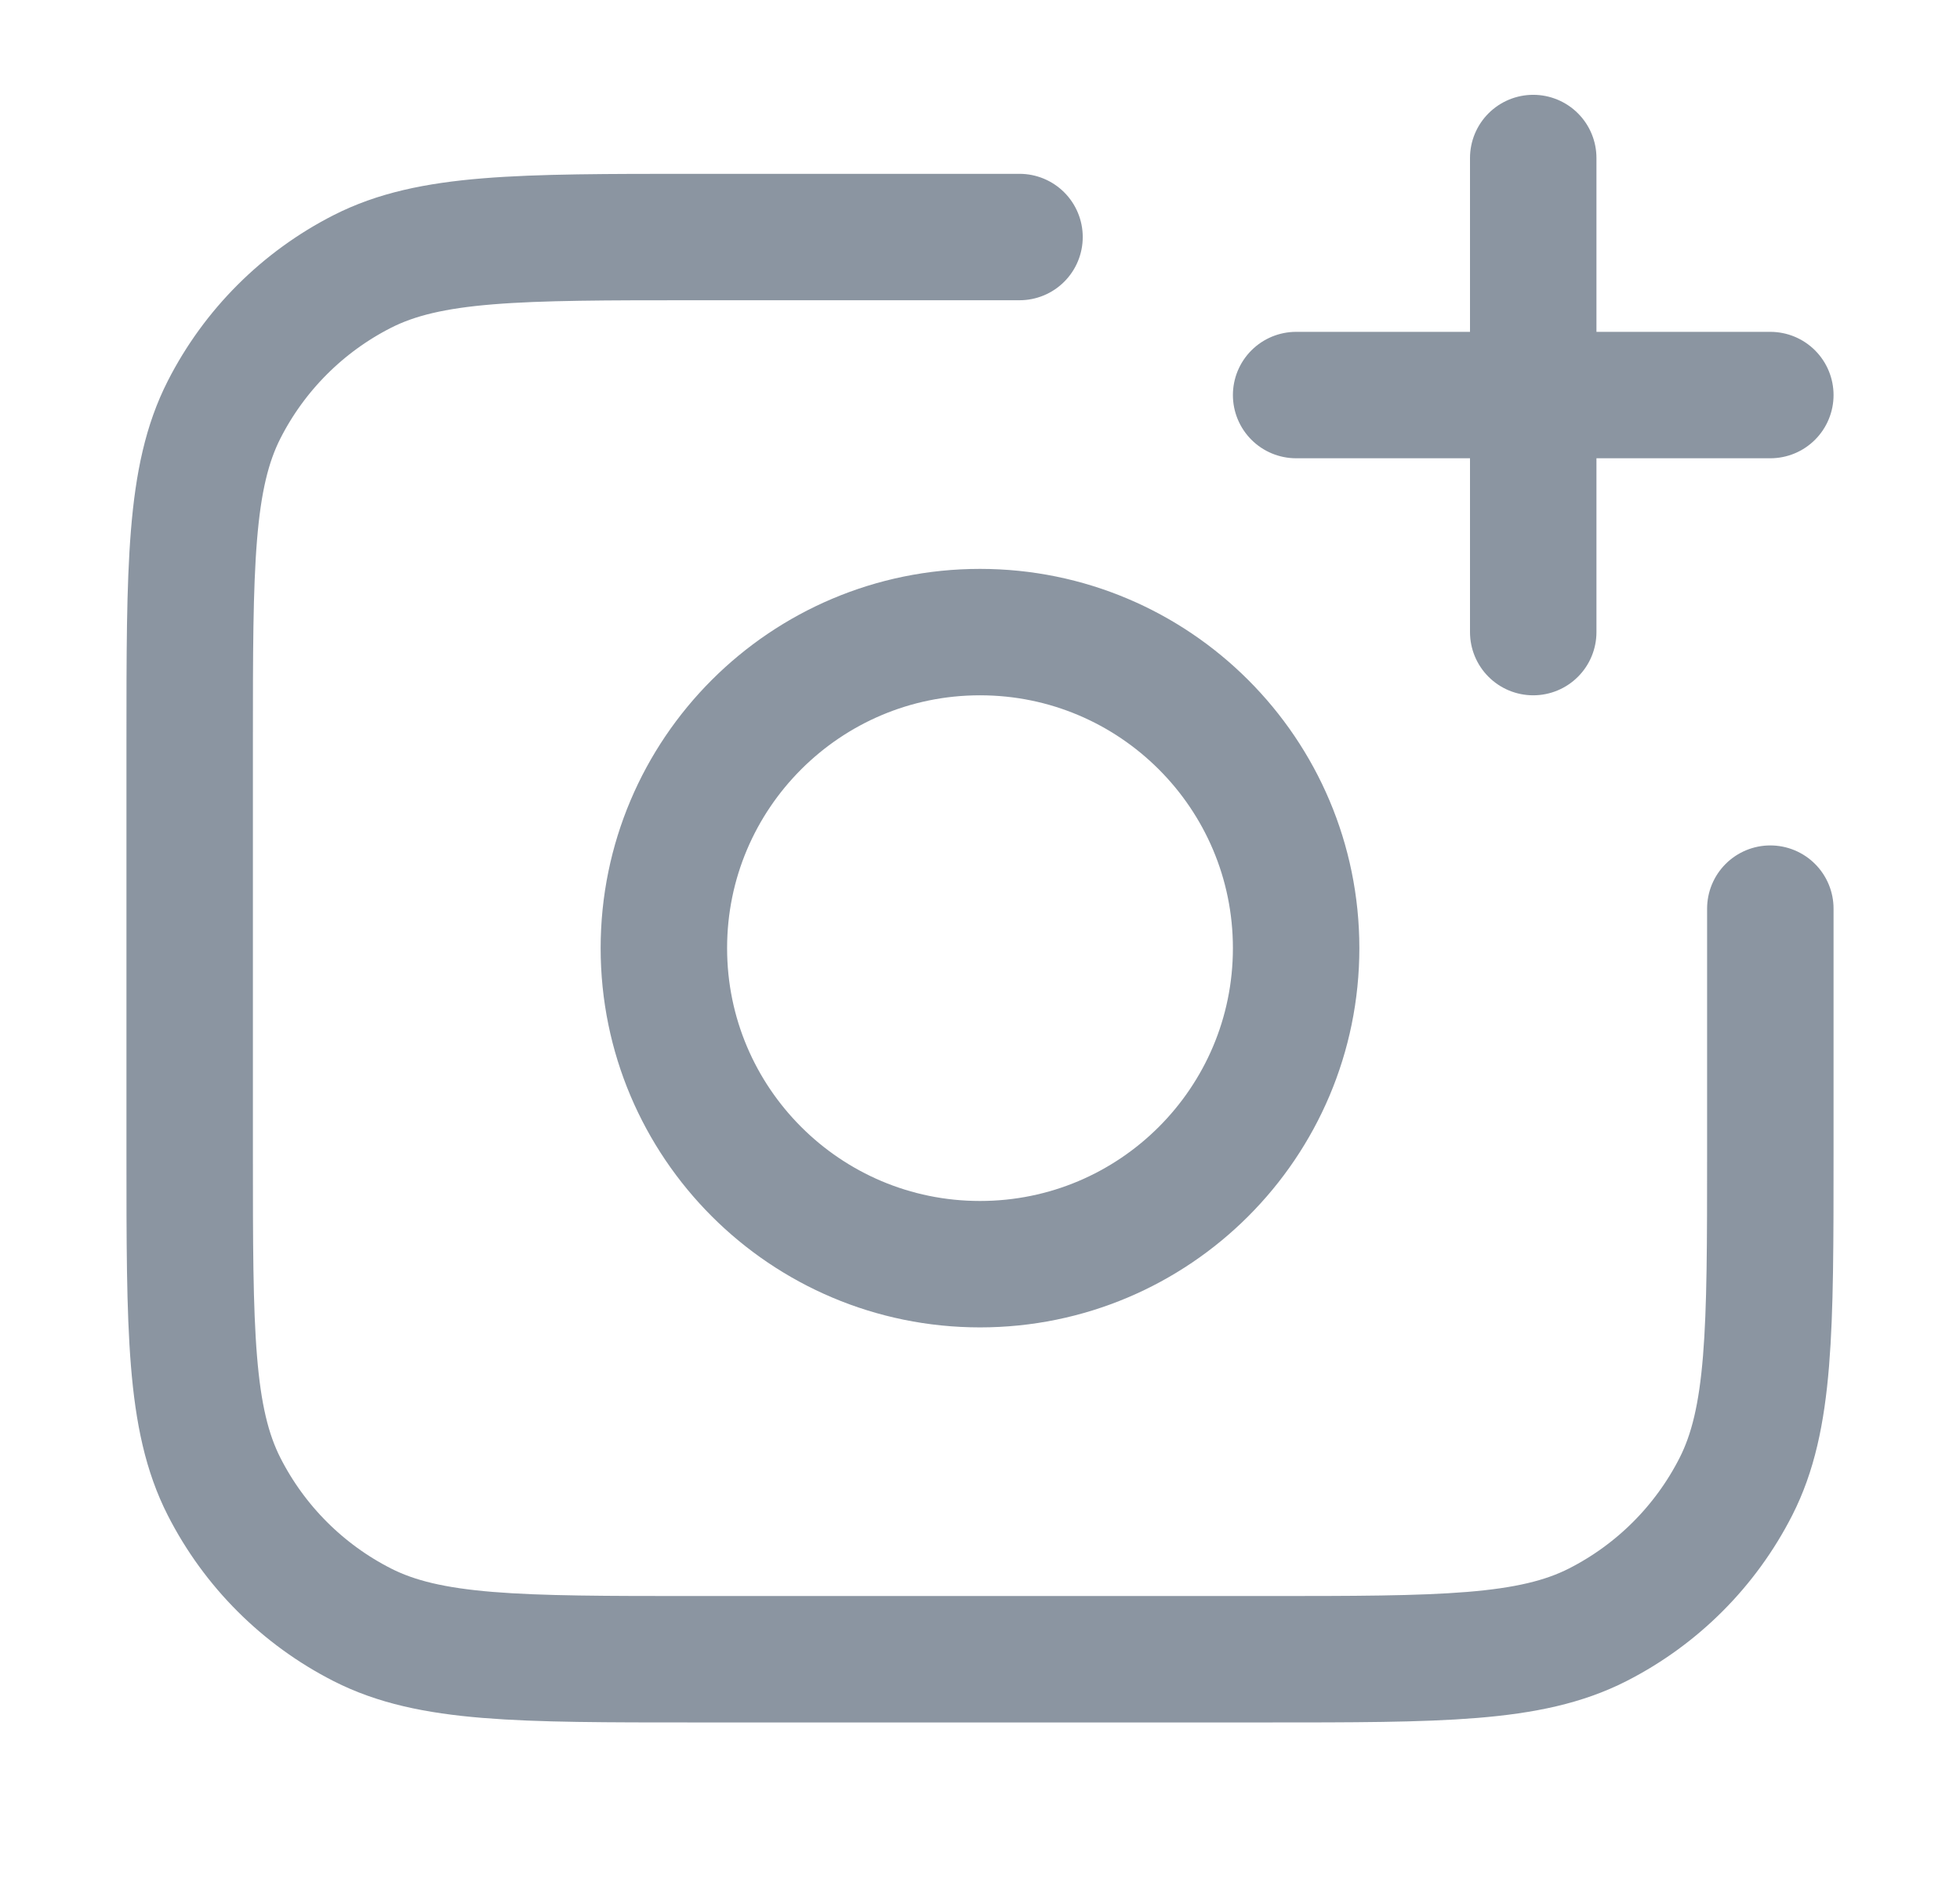 <svg width="31" height="30" viewBox="0 0 31 30" fill="none" xmlns="http://www.w3.org/2000/svg">
<path d="M28 14.375V18.25C28 21.05 28 22.45 27.455 23.52C26.976 24.461 26.211 25.226 25.27 25.705C24.2 26.25 22.8 26.25 20 26.25H11C8.2 26.25 6.8 26.25 5.73 25.705C4.789 25.226 4.024 24.461 3.545 23.52C3 22.45 3 21.05 3 18.25V11.75C3 8.95 3 7.55 3.545 6.48C4.024 5.539 4.789 4.774 5.73 4.295C6.8 3.75 8.2 3.75 11 3.75H16.125M24.25 10V2.5M20.5 6.25H28M20.5 15C20.5 17.761 18.261 20 15.5 20C12.739 20 10.5 17.761 10.5 15C10.5 12.239 12.739 10 15.5 10C18.261 10 20.5 12.239 20.5 15Z" stroke="#8B95A1" stroke-width="2" stroke-linecap="round" stroke-linejoin="round"/>
</svg>
